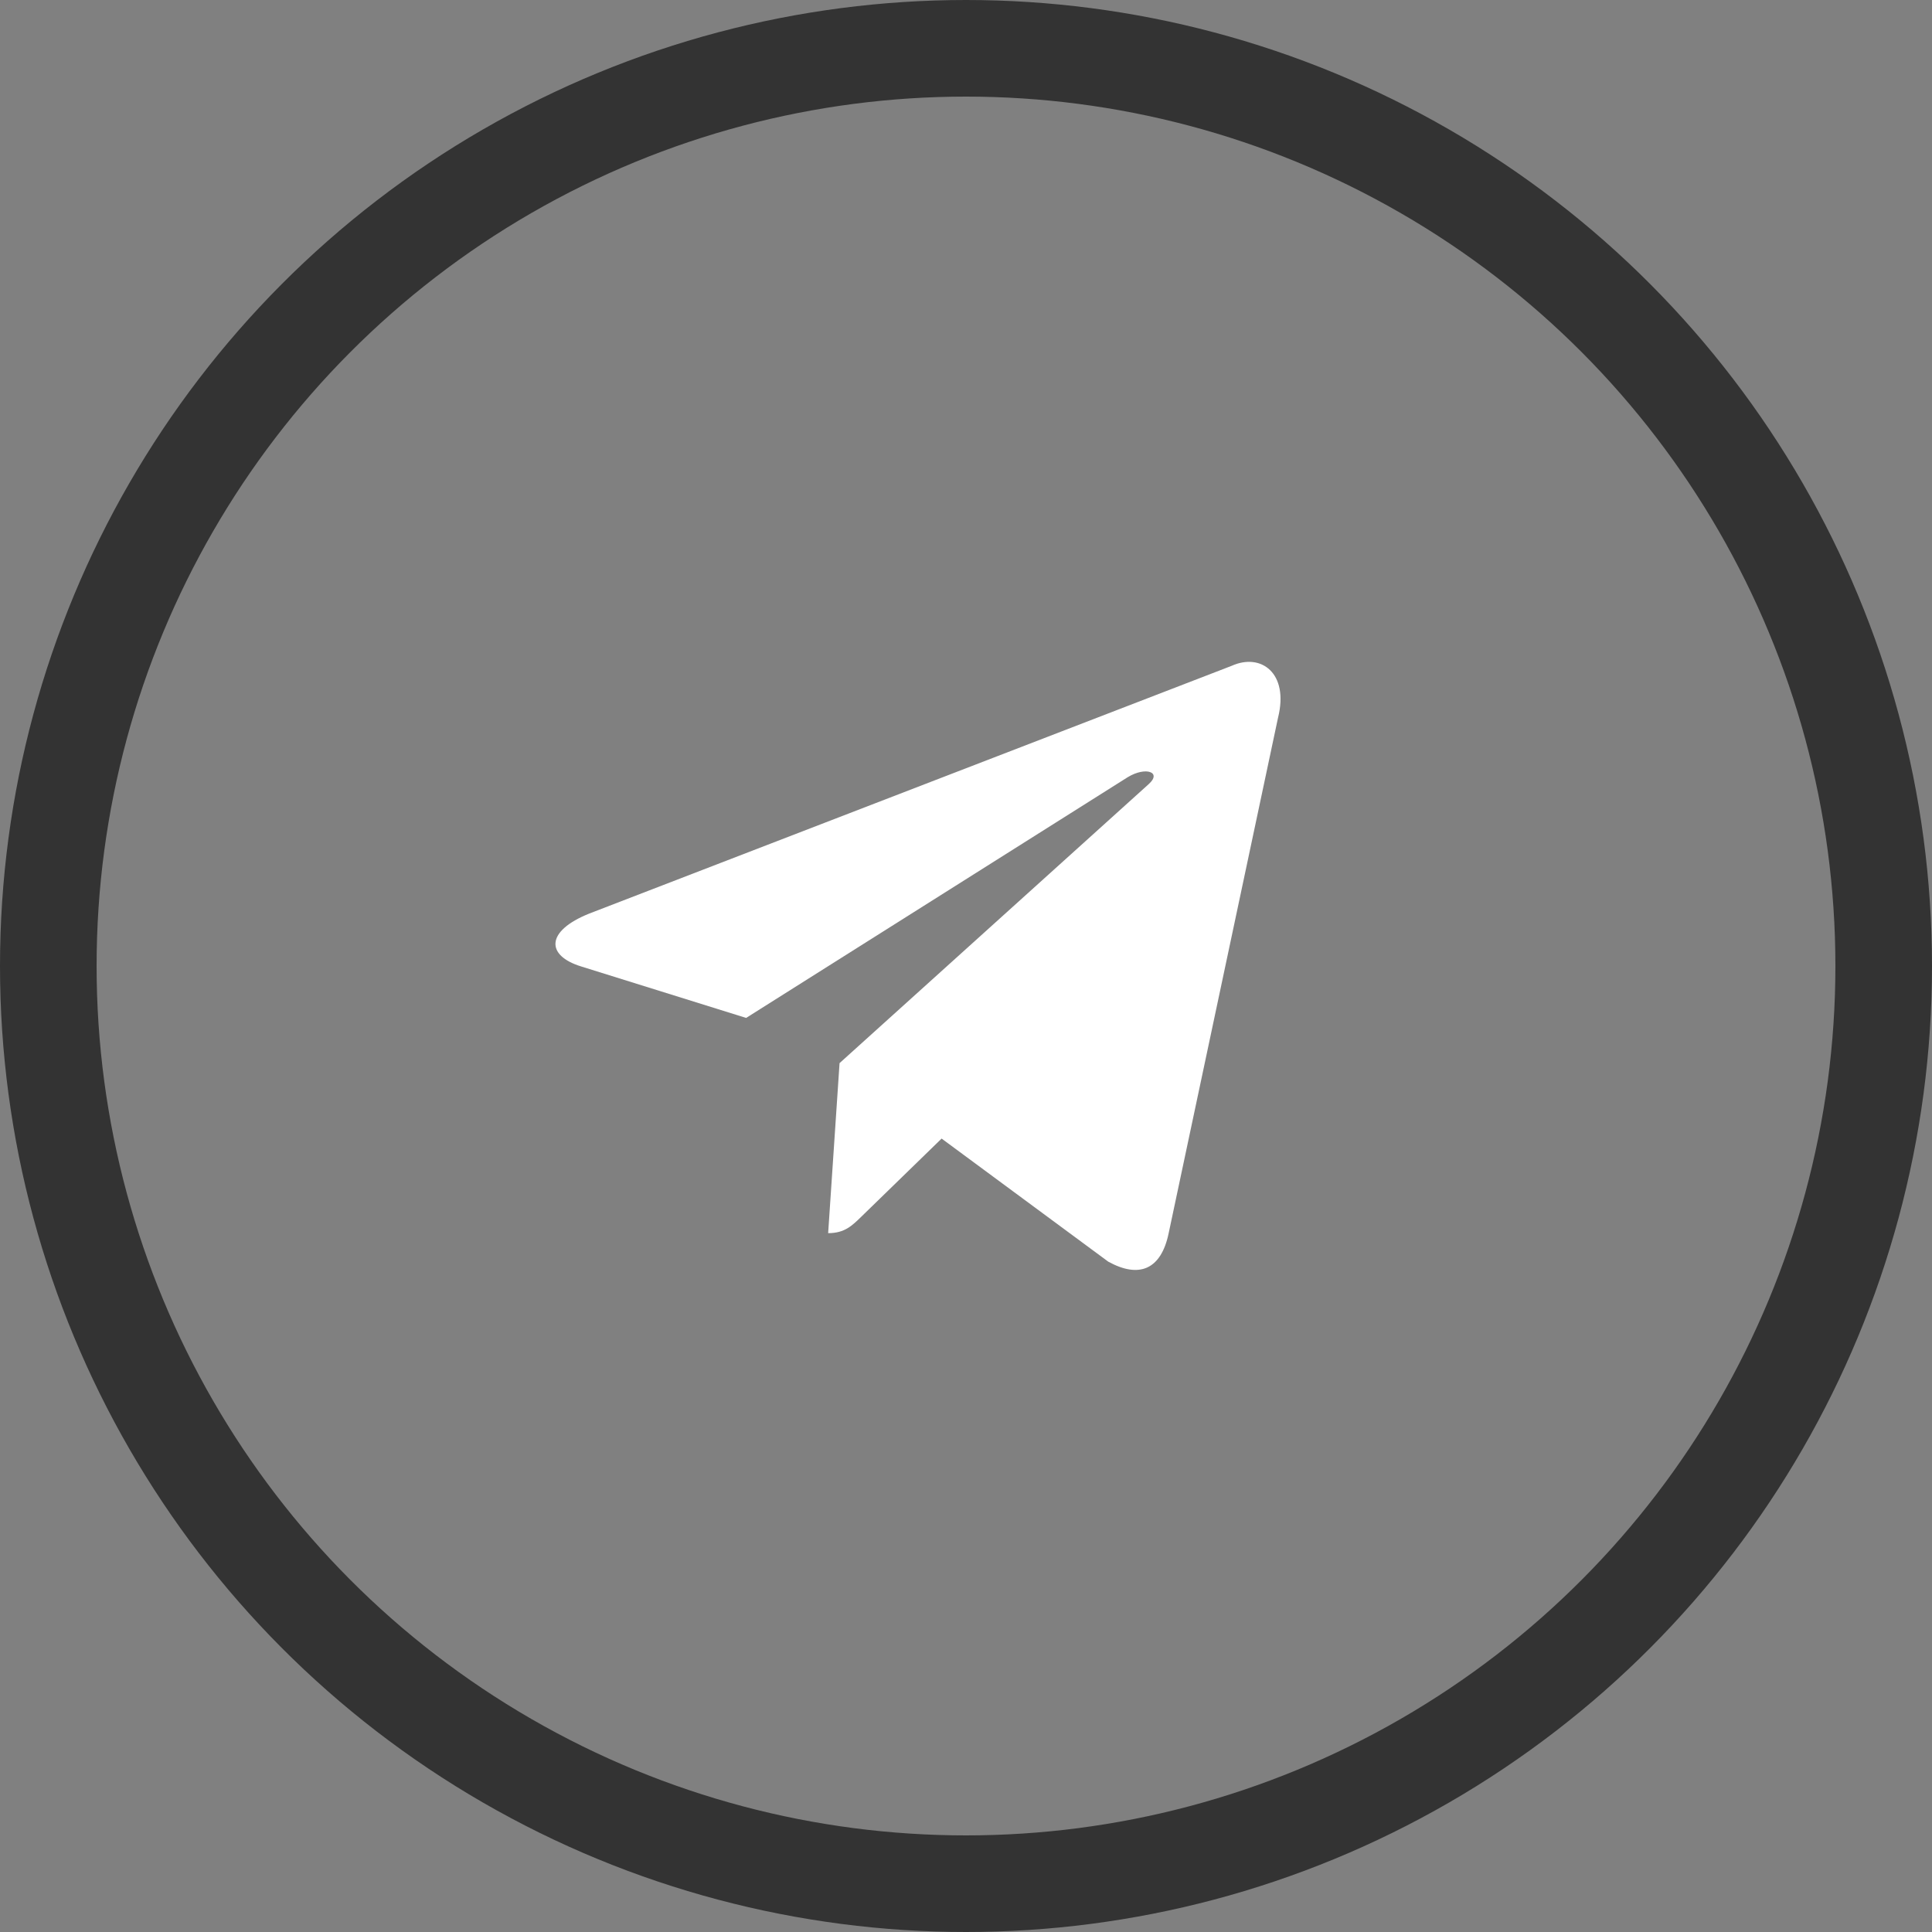 <svg width="40" height="40" viewBox="0 0 40 40" fill="none" xmlns="http://www.w3.org/2000/svg">
<rect x="0" y="0" width="40" height="40" fill="#808080" stroke="none"/>
<circle cx="20" cy="20" r="19" stroke="#333333" stroke-width="2"/>
<path d="M25.498 13.786L12.201 18.914C11.293 19.278 11.299 19.784 12.034 20.01L15.448 21.075L23.348 16.091C23.721 15.864 24.062 15.986 23.782 16.235L17.382 22.011H17.381L17.382 22.012L17.146 25.531C17.491 25.531 17.644 25.373 17.837 25.186L19.495 23.573L22.945 26.121C23.581 26.471 24.038 26.291 24.196 25.532L26.46 14.861C26.692 13.932 26.105 13.511 25.498 13.786V13.786Z" fill="white"/>
</svg>
